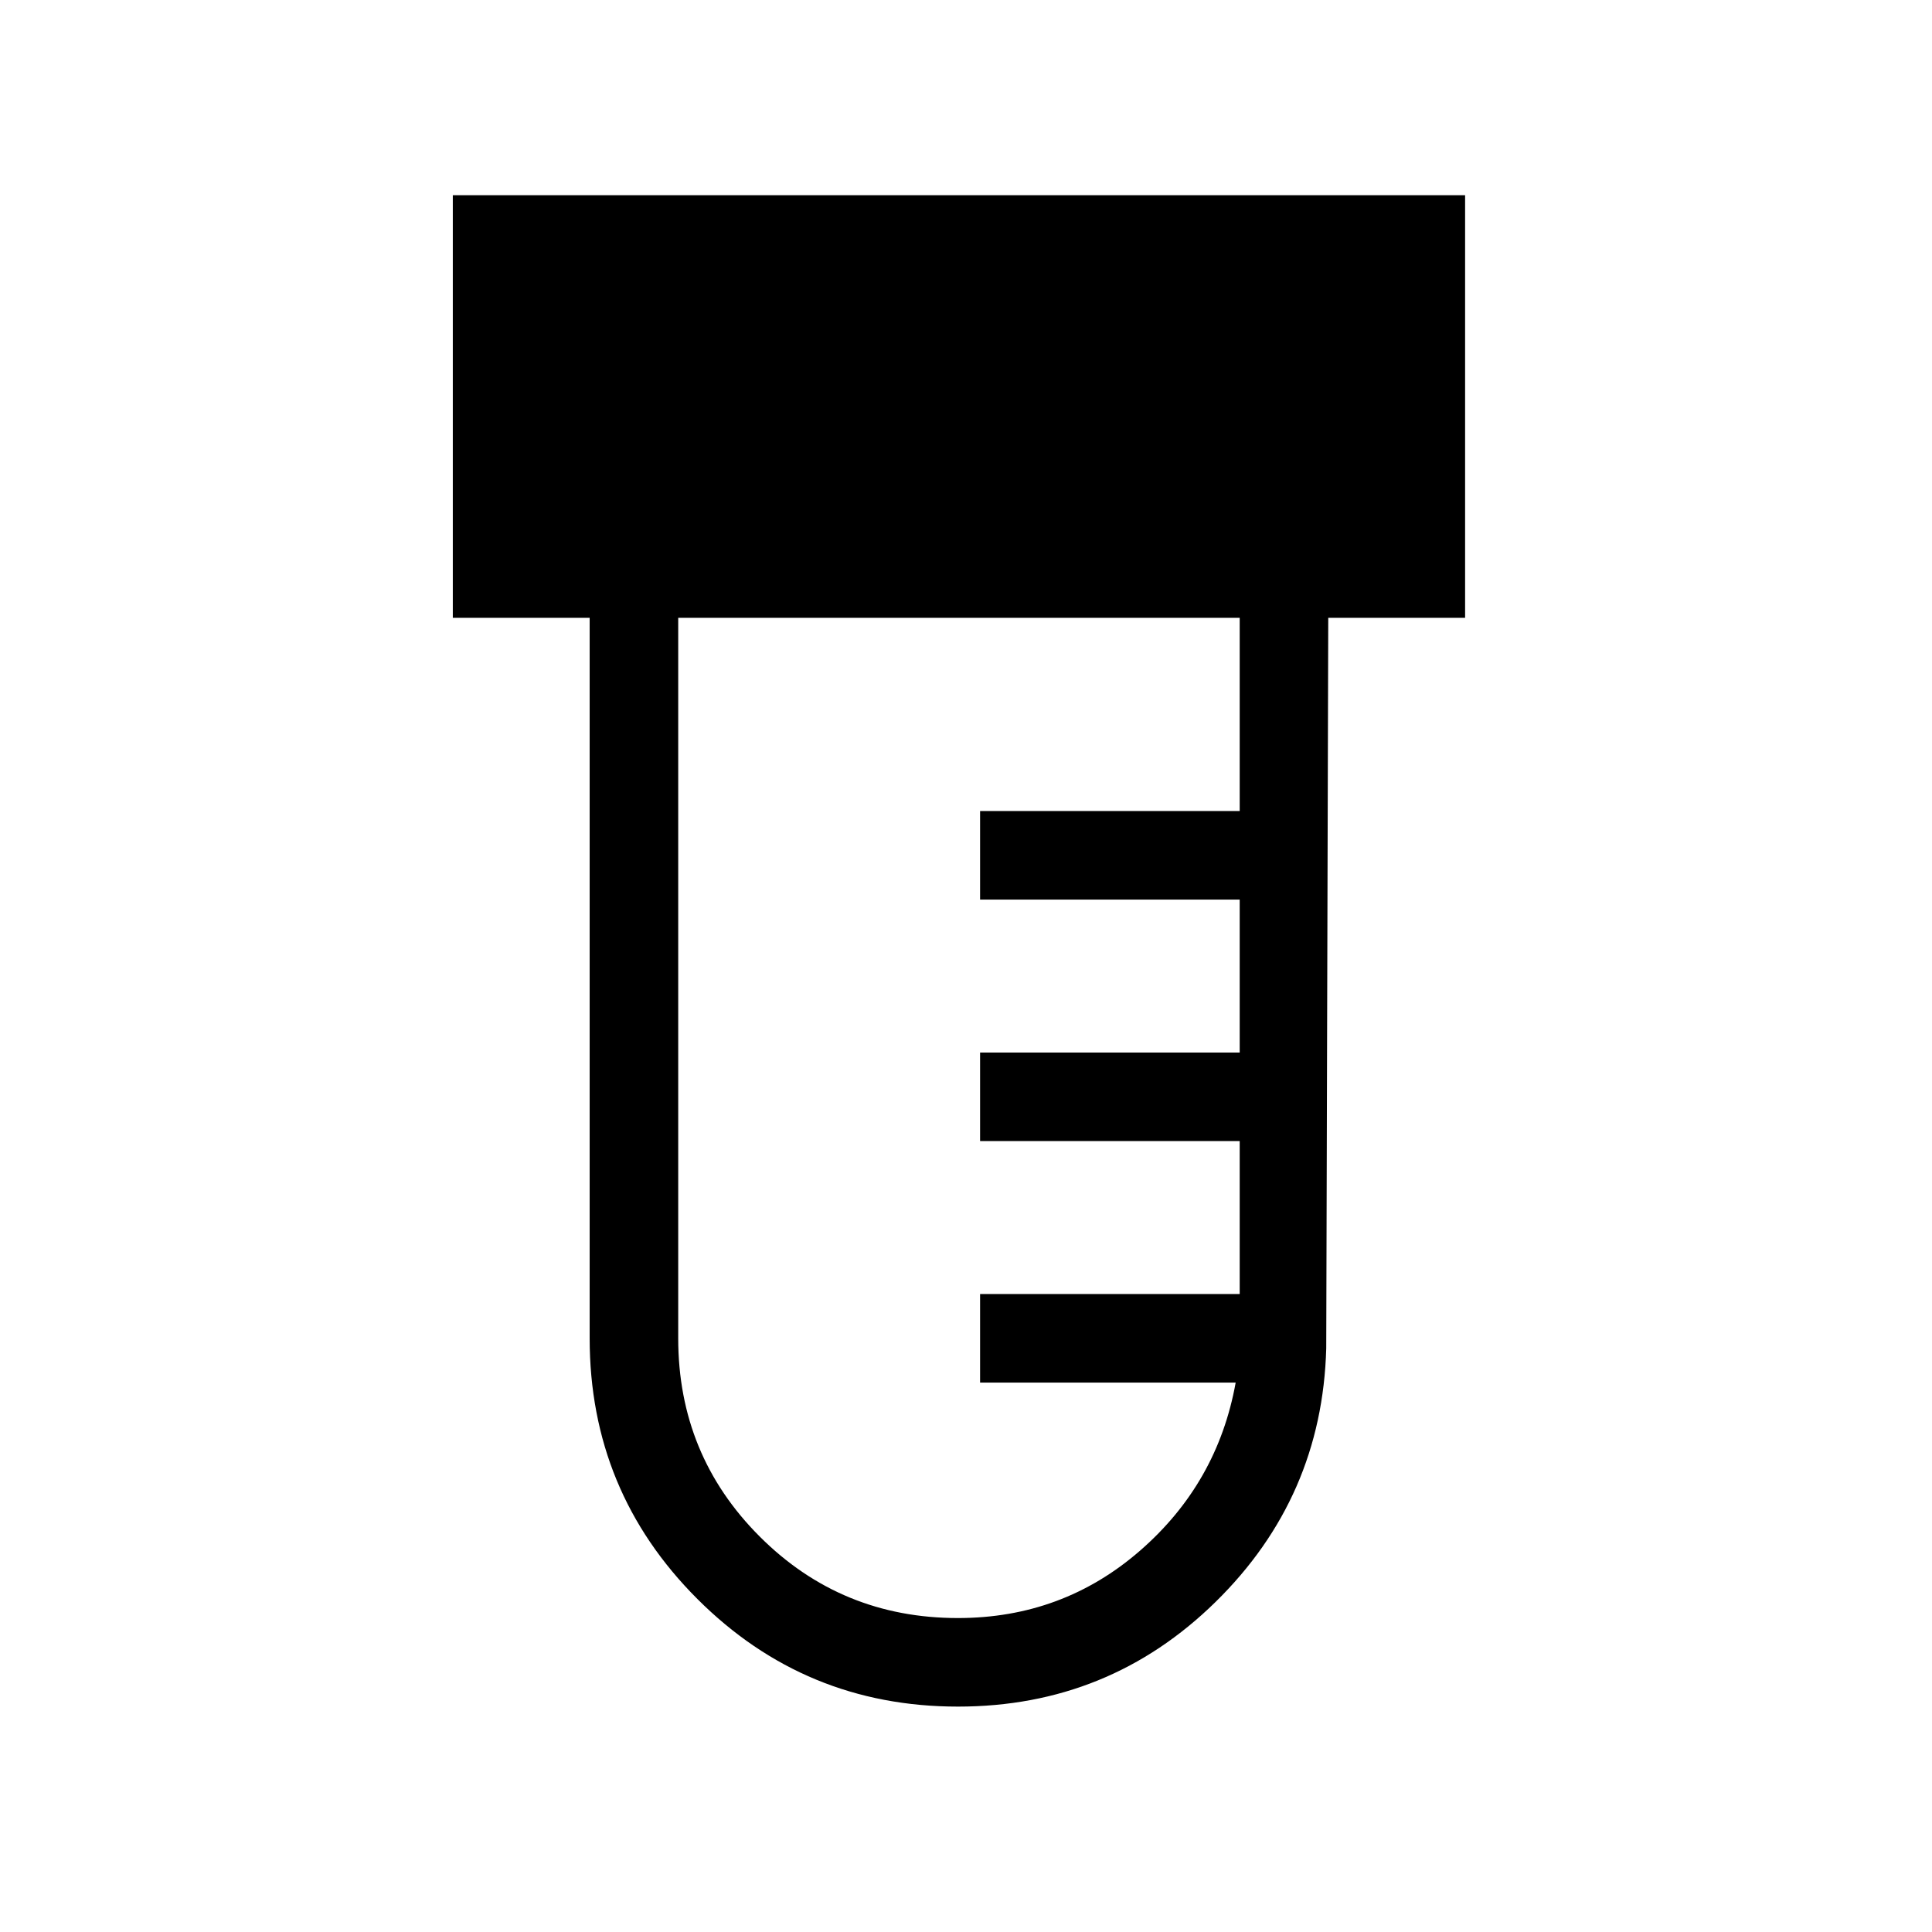 <svg xmlns="http://www.w3.org/2000/svg" height="48" width="48"><path d="M23.8 42.4q-3.8 0-6.475-2.675T14.65 33.25v-17.9h-3.4V4.85H36.4v10.5H33l-.05 18.15q-.1 3.7-2.75 6.3-2.65 2.6-6.4 2.6Zm0-2.2q2.6 0 4.525-1.675Q30.25 36.85 30.7 34.35h-6.35v-2.2h6.45v-3.8h-6.45v-2.2h6.45v-3.8h-6.45v-2.2h6.45v-4.8H16.85v17.9q0 2.9 2.025 4.925T23.8 40.2Z"/></svg>